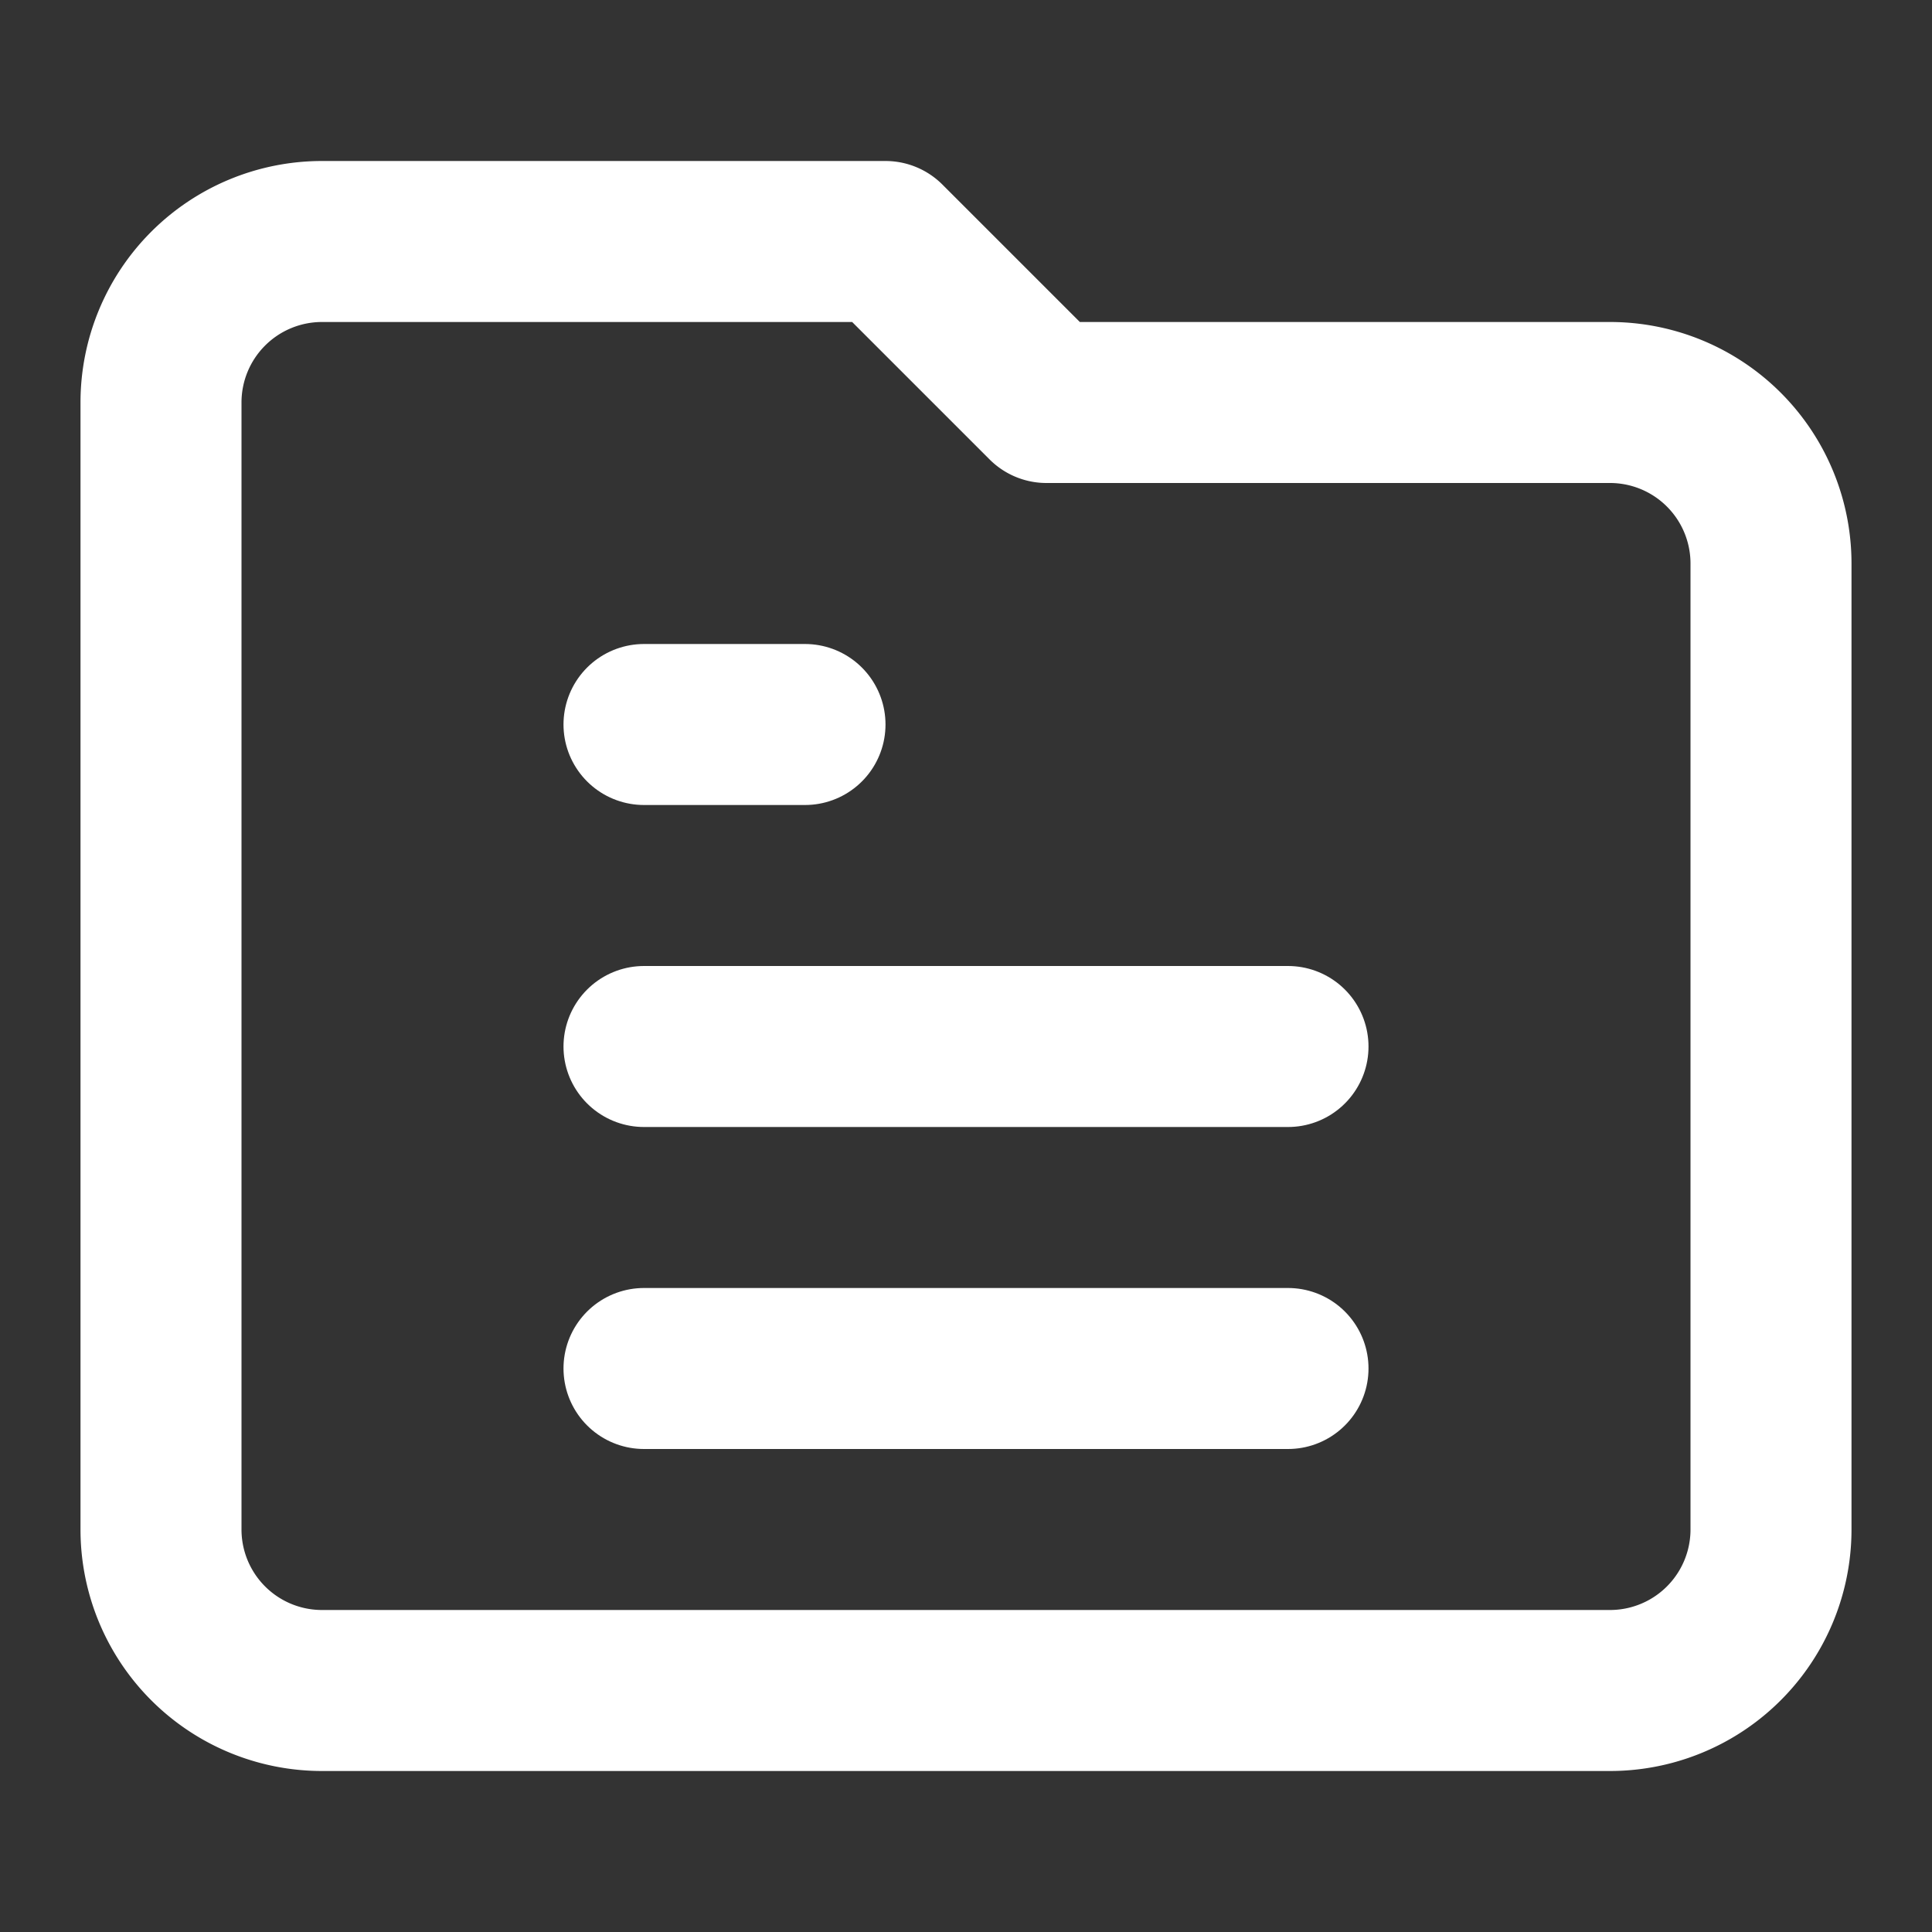 <svg
    xmlns="http://www.w3.org/2000/svg"
    width="100"
    height="100"
    viewBox="0 0 24 24"
    fill="none"
    stroke="white"
    stroke-width="2"
    stroke-linecap="round"
    stroke-linejoin="round"
>
    <rect x="0" y="0" width="24" height="24" fill="#333333" stroke="none"/>
    <path d="M4 21h16a2 2 0 0 0 2-2V7a2 2 0 0 0-2-2h-7l-2-2H4a2 2 0 0 0-2 2v14a2 2 0 0 0 2 2z"></path>
    <line x1="16" y1="13" x2="8" y2="13"></line>
    <line x1="16" y1="17" x2="8" y2="17"></line>
    <line x1="10" y1="9" x2="8" y2="9"></line>
</svg>
